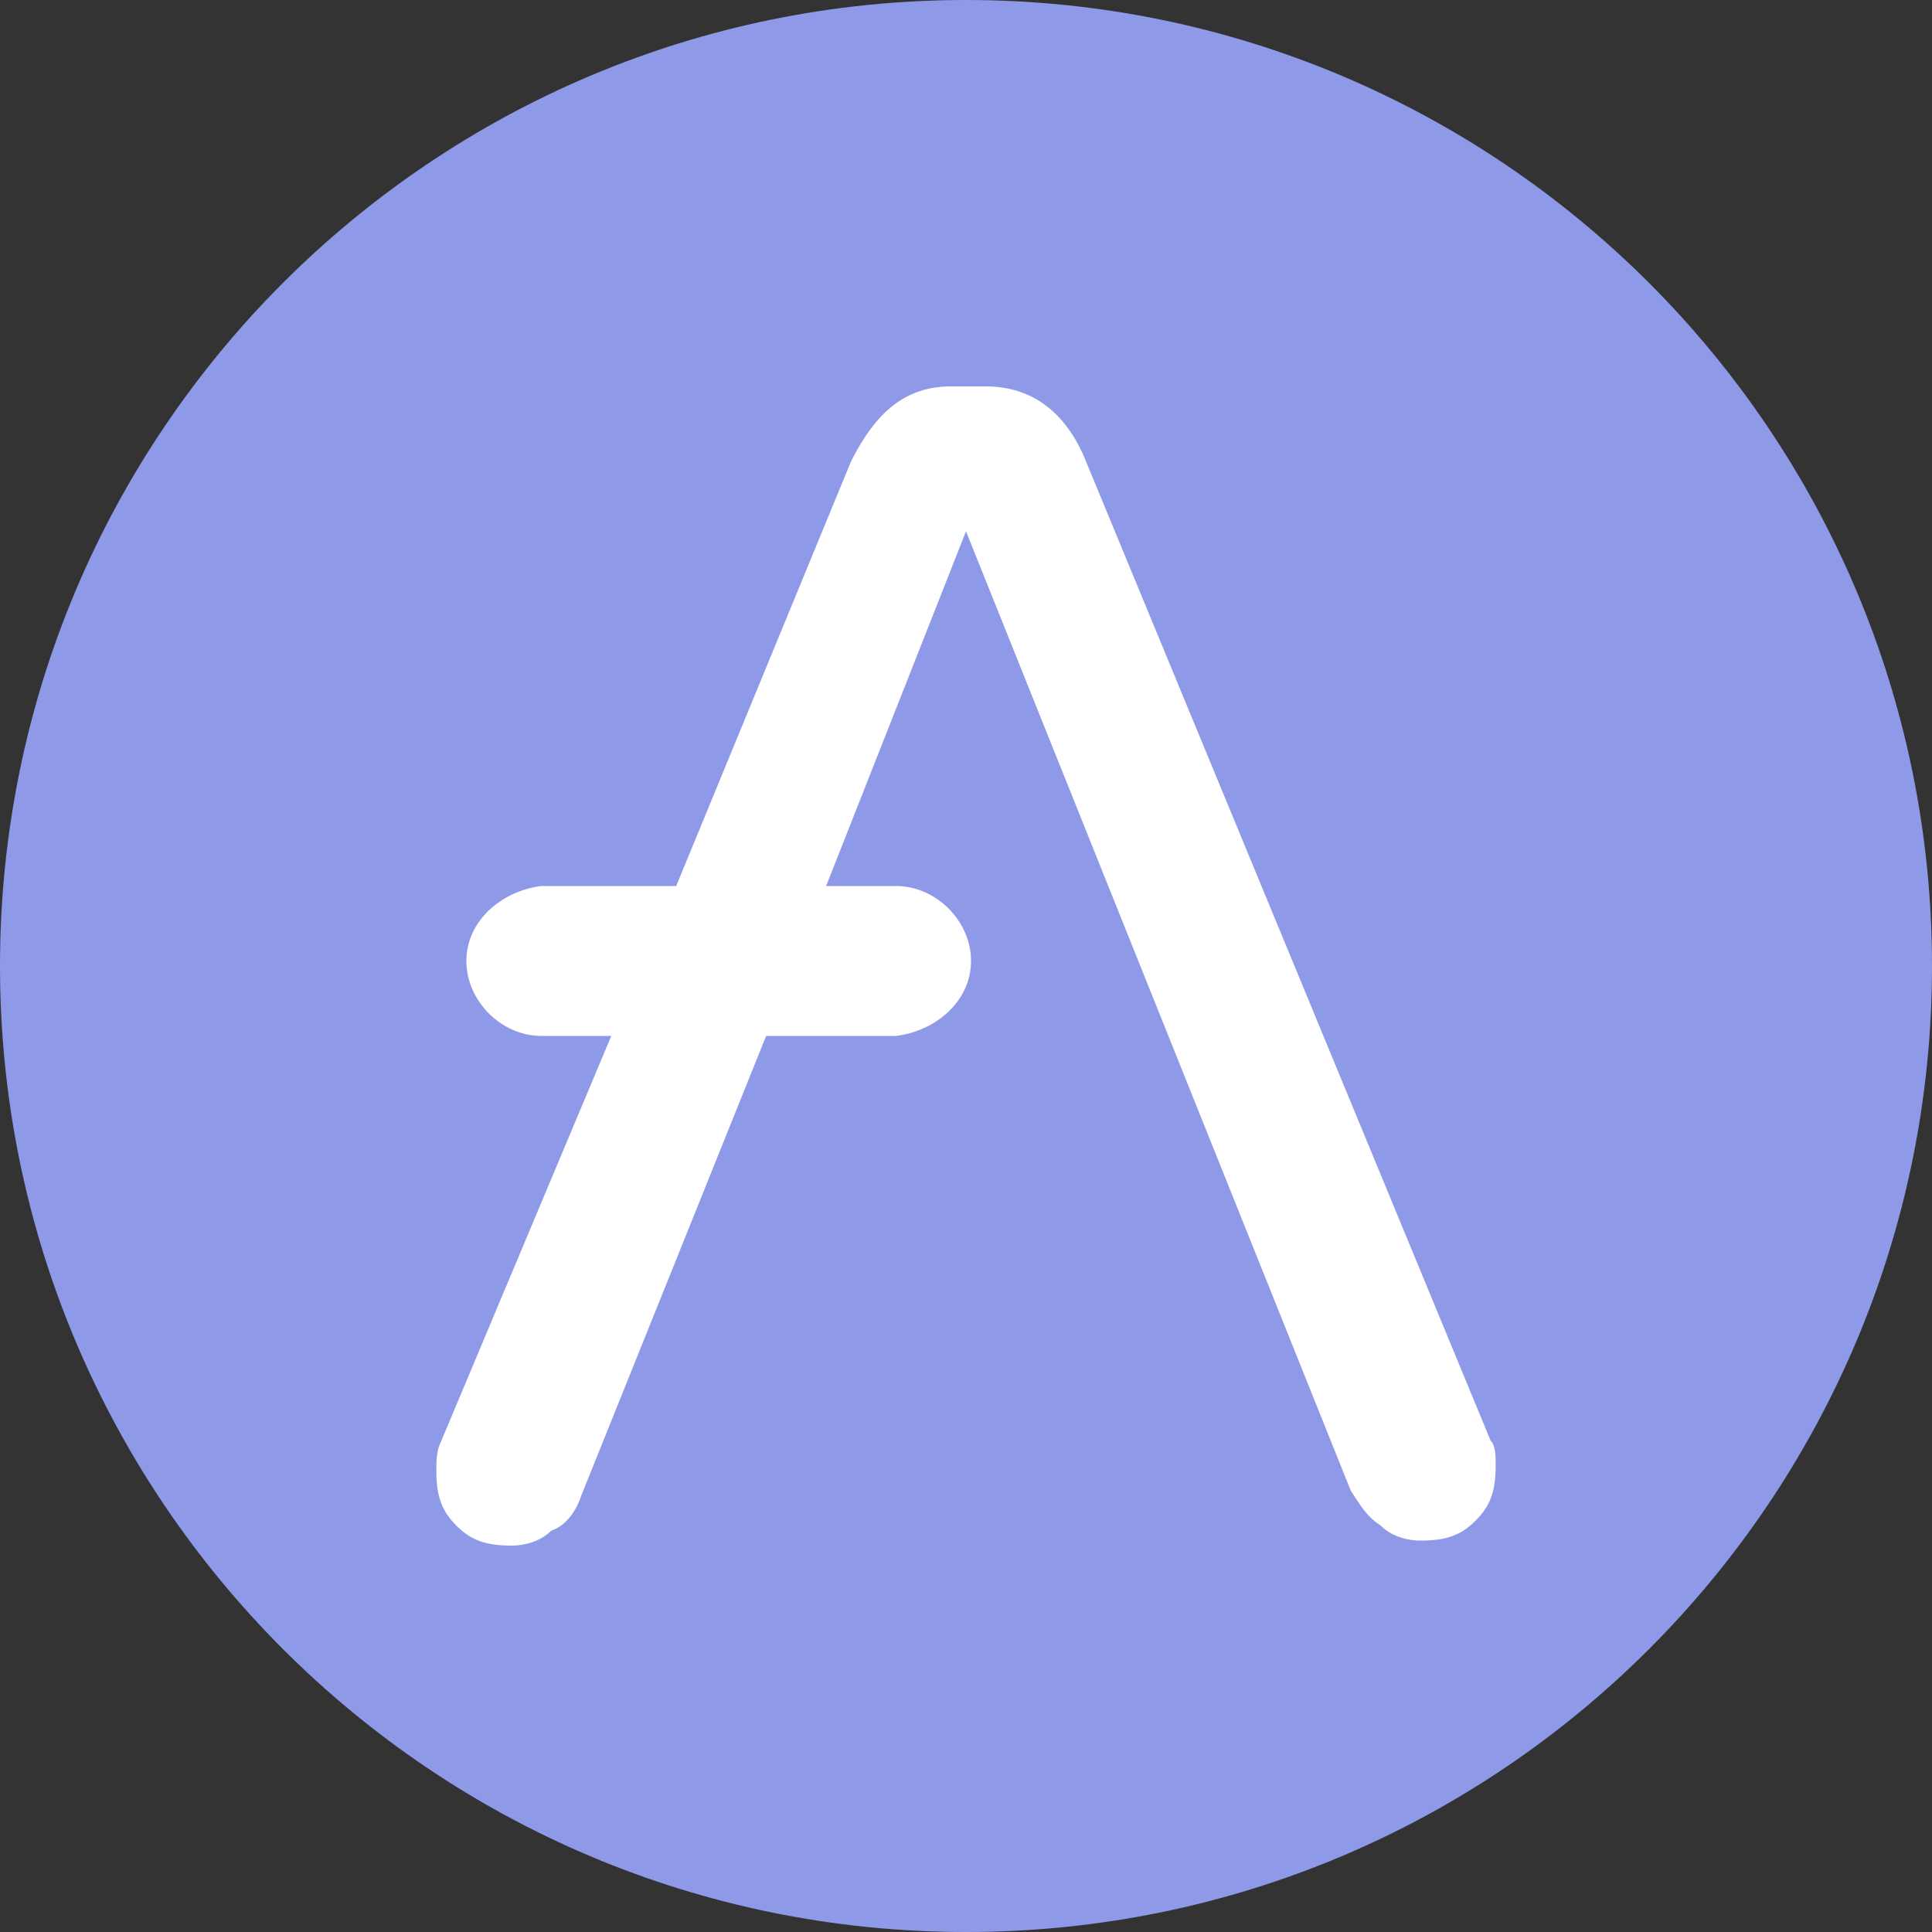 <svg width="20" height="20" viewBox="0 0 20 20" fill="none" xmlns="http://www.w3.org/2000/svg">
<rect x="0" y="0" width="20" height="20" fill="#333333" stroke="none"/>
<path d="M0 10C0 4.477 4.477 0 10 0V0C15.523 0 20 4.477 20 10V10C20 15.523 15.523 20 10 20V20C4.477 20 0 15.523 0 10V10Z" fill="#8E9AE8"/>
<path d="M15.483 15.172C15.483 15.431 15.431 15.586 15.276 15.741C15.121 15.897 14.966 15.948 14.707 15.948C14.552 15.948 14.397 15.897 14.293 15.793C14.138 15.69 14.086 15.586 13.983 15.431L10 5.5L8.552 9.172H9.276C9.69 9.172 10.052 9.534 10.052 9.948C10.052 10.362 9.69 10.672 9.276 10.724H7.931L6.017 15.483C5.966 15.638 5.862 15.793 5.707 15.845C5.604 15.948 5.448 16 5.293 16C5.035 16 4.879 15.948 4.724 15.793C4.569 15.638 4.517 15.483 4.517 15.224C4.517 15.121 4.517 15.017 4.569 14.914L6.328 10.724H5.604C5.19 10.724 4.828 10.362 4.828 9.948C4.828 9.534 5.19 9.224 5.604 9.172H7L8.81 4.776C9.069 4.259 9.379 4 9.845 4H10.207C10.672 4 11.035 4.259 11.242 4.776L15.431 14.914C15.483 14.966 15.483 15.069 15.483 15.172Z" fill="white"/>
</svg>
